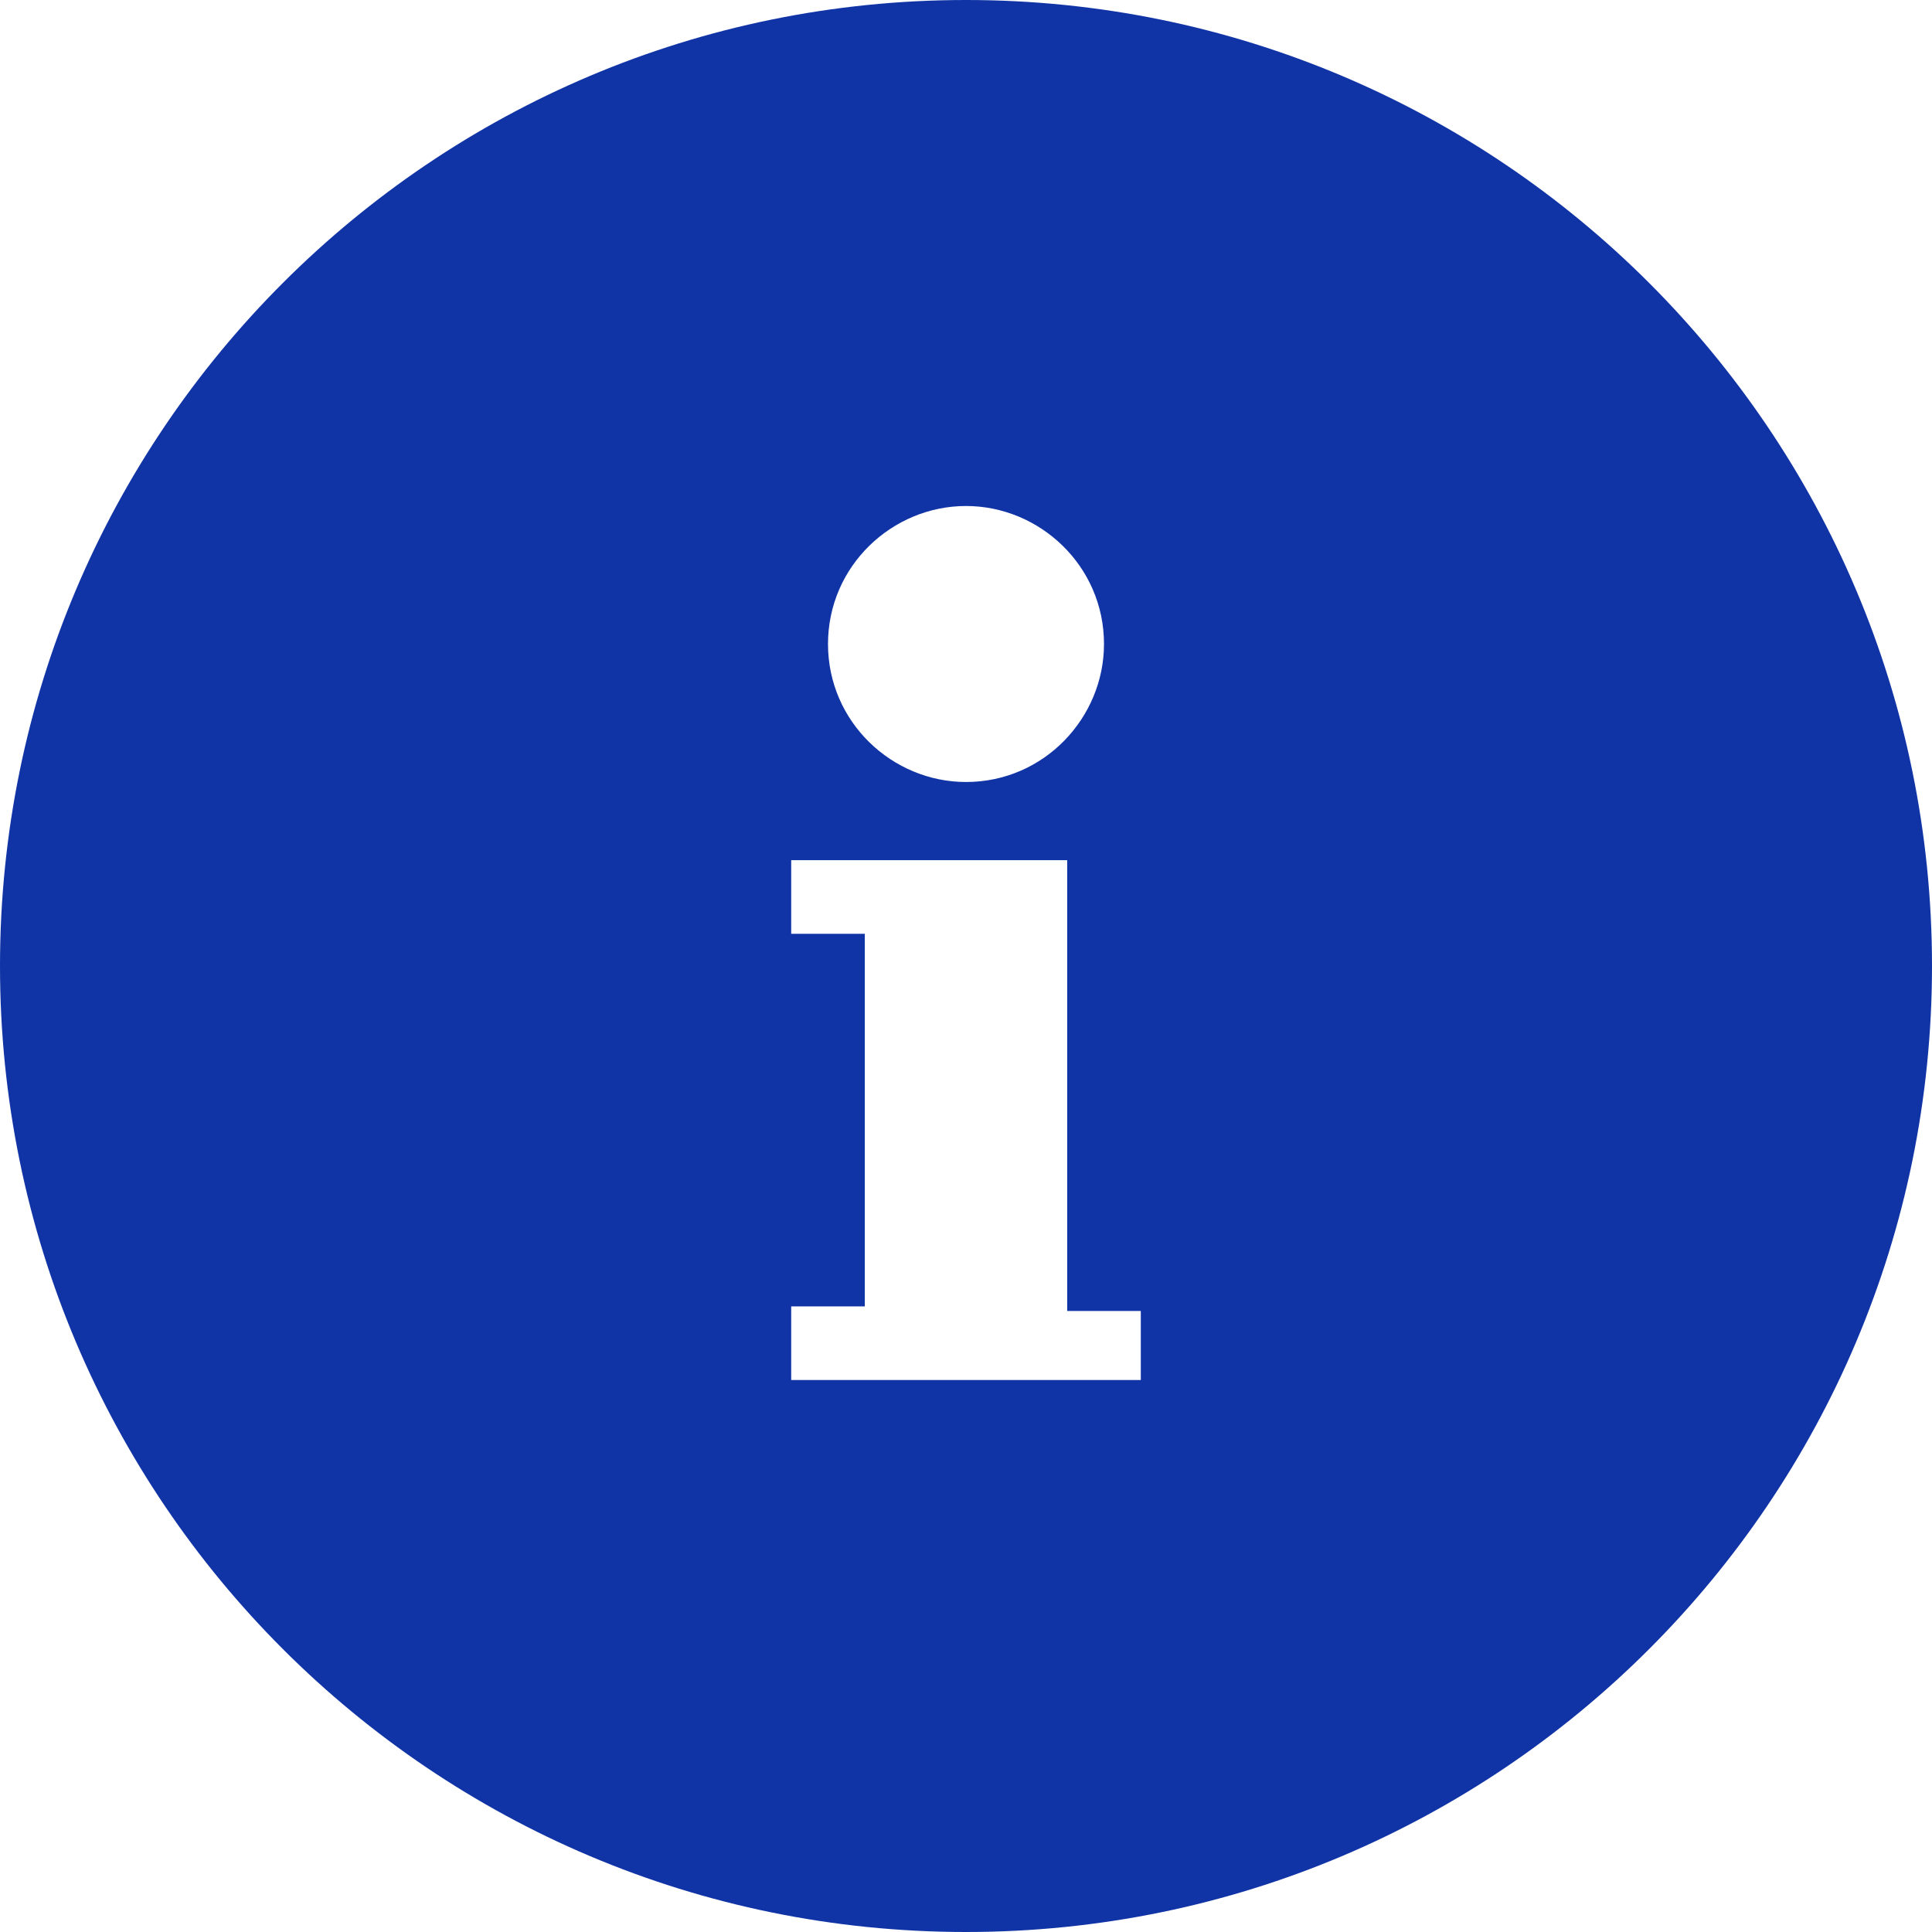 <?xml version="1.0" encoding="utf-8"?>
<!-- Generator: Adobe Illustrator 25.0.1, SVG Export Plug-In . SVG Version: 6.00 Build 0)  -->
<svg version="1.1" id="Layer_1" xmlns="http://www.w3.org/2000/svg" xmlns:xlink="http://www.w3.org/1999/xlink" x="0px" y="0px"
	 viewBox="0 0 42 42" enable-background="new 0 0 42 42" xml:space="preserve">
<path fill="#1034A6" d="M21,0C9.4,0,0,9.4,0,21s9.4,21,21,21s21-9.4,21-21S32.6,0,21,0z M21,11c1.6,0,3,1.3,3,3c0,1.6-1.3,3-3,3
	c-1.6,0-3-1.3-3-3S19.4,11,21,11z M24.8,30h-7.6v-1.6h1.6v-8.1h-1.6v-1.6h6v9.8h1.6V30z"/>
</svg>
